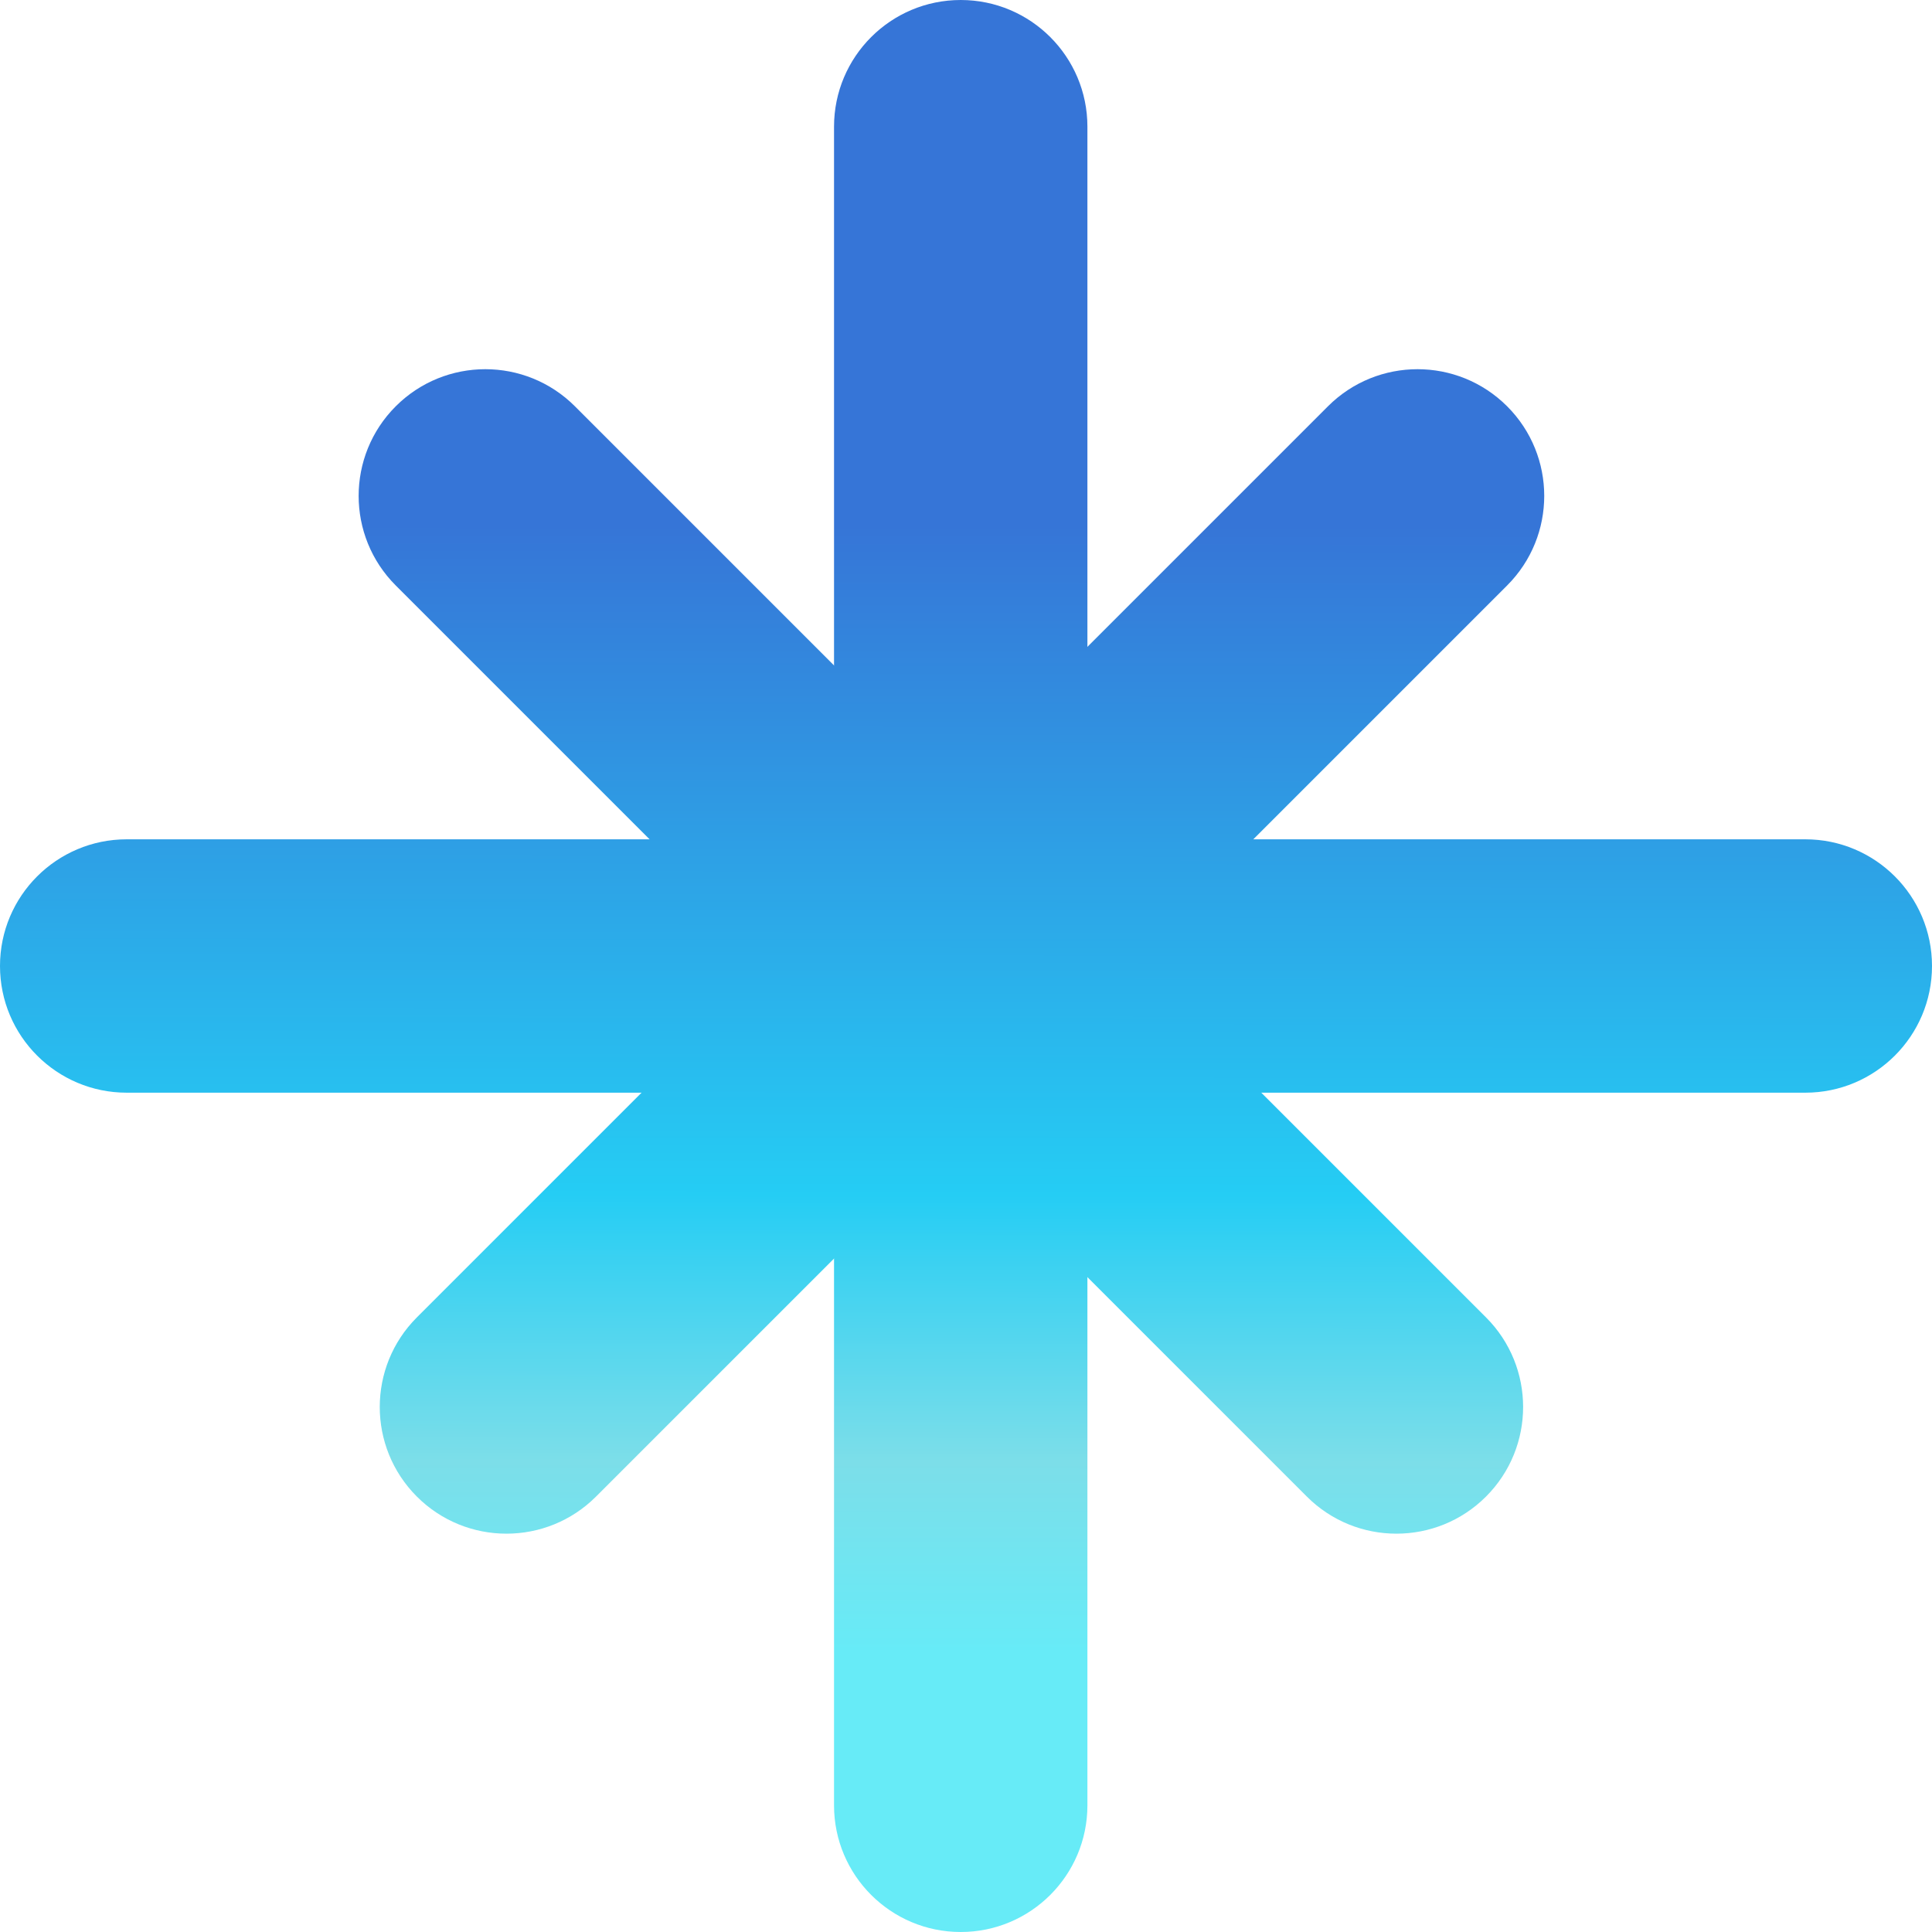 <svg width="183" height="183" viewBox="0 0 183 183" fill="none" xmlns="http://www.w3.org/2000/svg">
<path d="M79 12C79 5.373 84.373 0 91 0C97.627 0 103 5.373 103 12V171C103 177.627 97.627 183 91 183C84.373 183 79 177.627 79 171V12Z" fill="url(#paint0_linear_26_22)"/>
<path d="M171 79.5C177.627 79.5 183 84.873 183 91.5C183 98.127 177.627 103.5 171 103.5L12 103.5C5.373 103.5 -2.89694e-07 98.127 0 91.5C2.89694e-07 84.873 5.373 79.5 12 79.5L171 79.5Z" fill="url(#paint1_linear_26_22)"/>
<path d="M140.756 124.785C145.442 129.471 145.442 137.069 140.756 141.756C136.069 146.442 128.471 146.442 123.785 141.756L37.485 55.456C32.799 50.77 32.799 43.172 37.485 38.485C42.172 33.799 49.77 33.799 54.456 38.485L140.756 124.785Z" fill="url(#paint2_linear_26_22)"/>
<path d="M56.456 141.756C51.77 146.442 44.172 146.442 39.485 141.756C34.799 137.069 34.799 129.471 39.485 124.785L125.785 38.485C130.471 33.799 138.069 33.799 142.756 38.485C147.442 43.172 147.442 50.77 142.756 55.456L56.456 141.756Z" fill="url(#paint3_linear_26_22)"/>
<defs>
<linearGradient id="paint0_linear_26_22" x1="91.5" y1="-1.15366e-08" x2="91.306" y2="156.397" gradientUnits="userSpaceOnUse">
<stop offset="0.318" stop-color="#3675D7"/>
<stop offset="0.724" stop-color="#25CDF4"/>
<stop offset="0.885" stop-color="#7CDEE9"/>
<stop offset="1" stop-color="#67EBF7"/>
</linearGradient>
<linearGradient id="paint1_linear_26_22" x1="91.5" y1="-1.15366e-08" x2="91.306" y2="156.397" gradientUnits="userSpaceOnUse">
<stop offset="0.318" stop-color="#3675D7"/>
<stop offset="0.724" stop-color="#25CDF4"/>
<stop offset="0.885" stop-color="#7CDEE9"/>
<stop offset="1" stop-color="#67EBF7"/>
</linearGradient>
<linearGradient id="paint2_linear_26_22" x1="91.5" y1="-1.15366e-08" x2="91.306" y2="156.397" gradientUnits="userSpaceOnUse">
<stop offset="0.318" stop-color="#3675D7"/>
<stop offset="0.724" stop-color="#25CDF4"/>
<stop offset="0.885" stop-color="#7CDEE9"/>
<stop offset="1" stop-color="#67EBF7"/>
</linearGradient>
<linearGradient id="paint3_linear_26_22" x1="91.5" y1="-1.15366e-08" x2="91.306" y2="156.397" gradientUnits="userSpaceOnUse">
<stop offset="0.318" stop-color="#3675D7"/>
<stop offset="0.724" stop-color="#25CDF4"/>
<stop offset="0.885" stop-color="#7CDEE9"/>
<stop offset="1" stop-color="#67EBF7"/>
</linearGradient>
</defs>
</svg>
